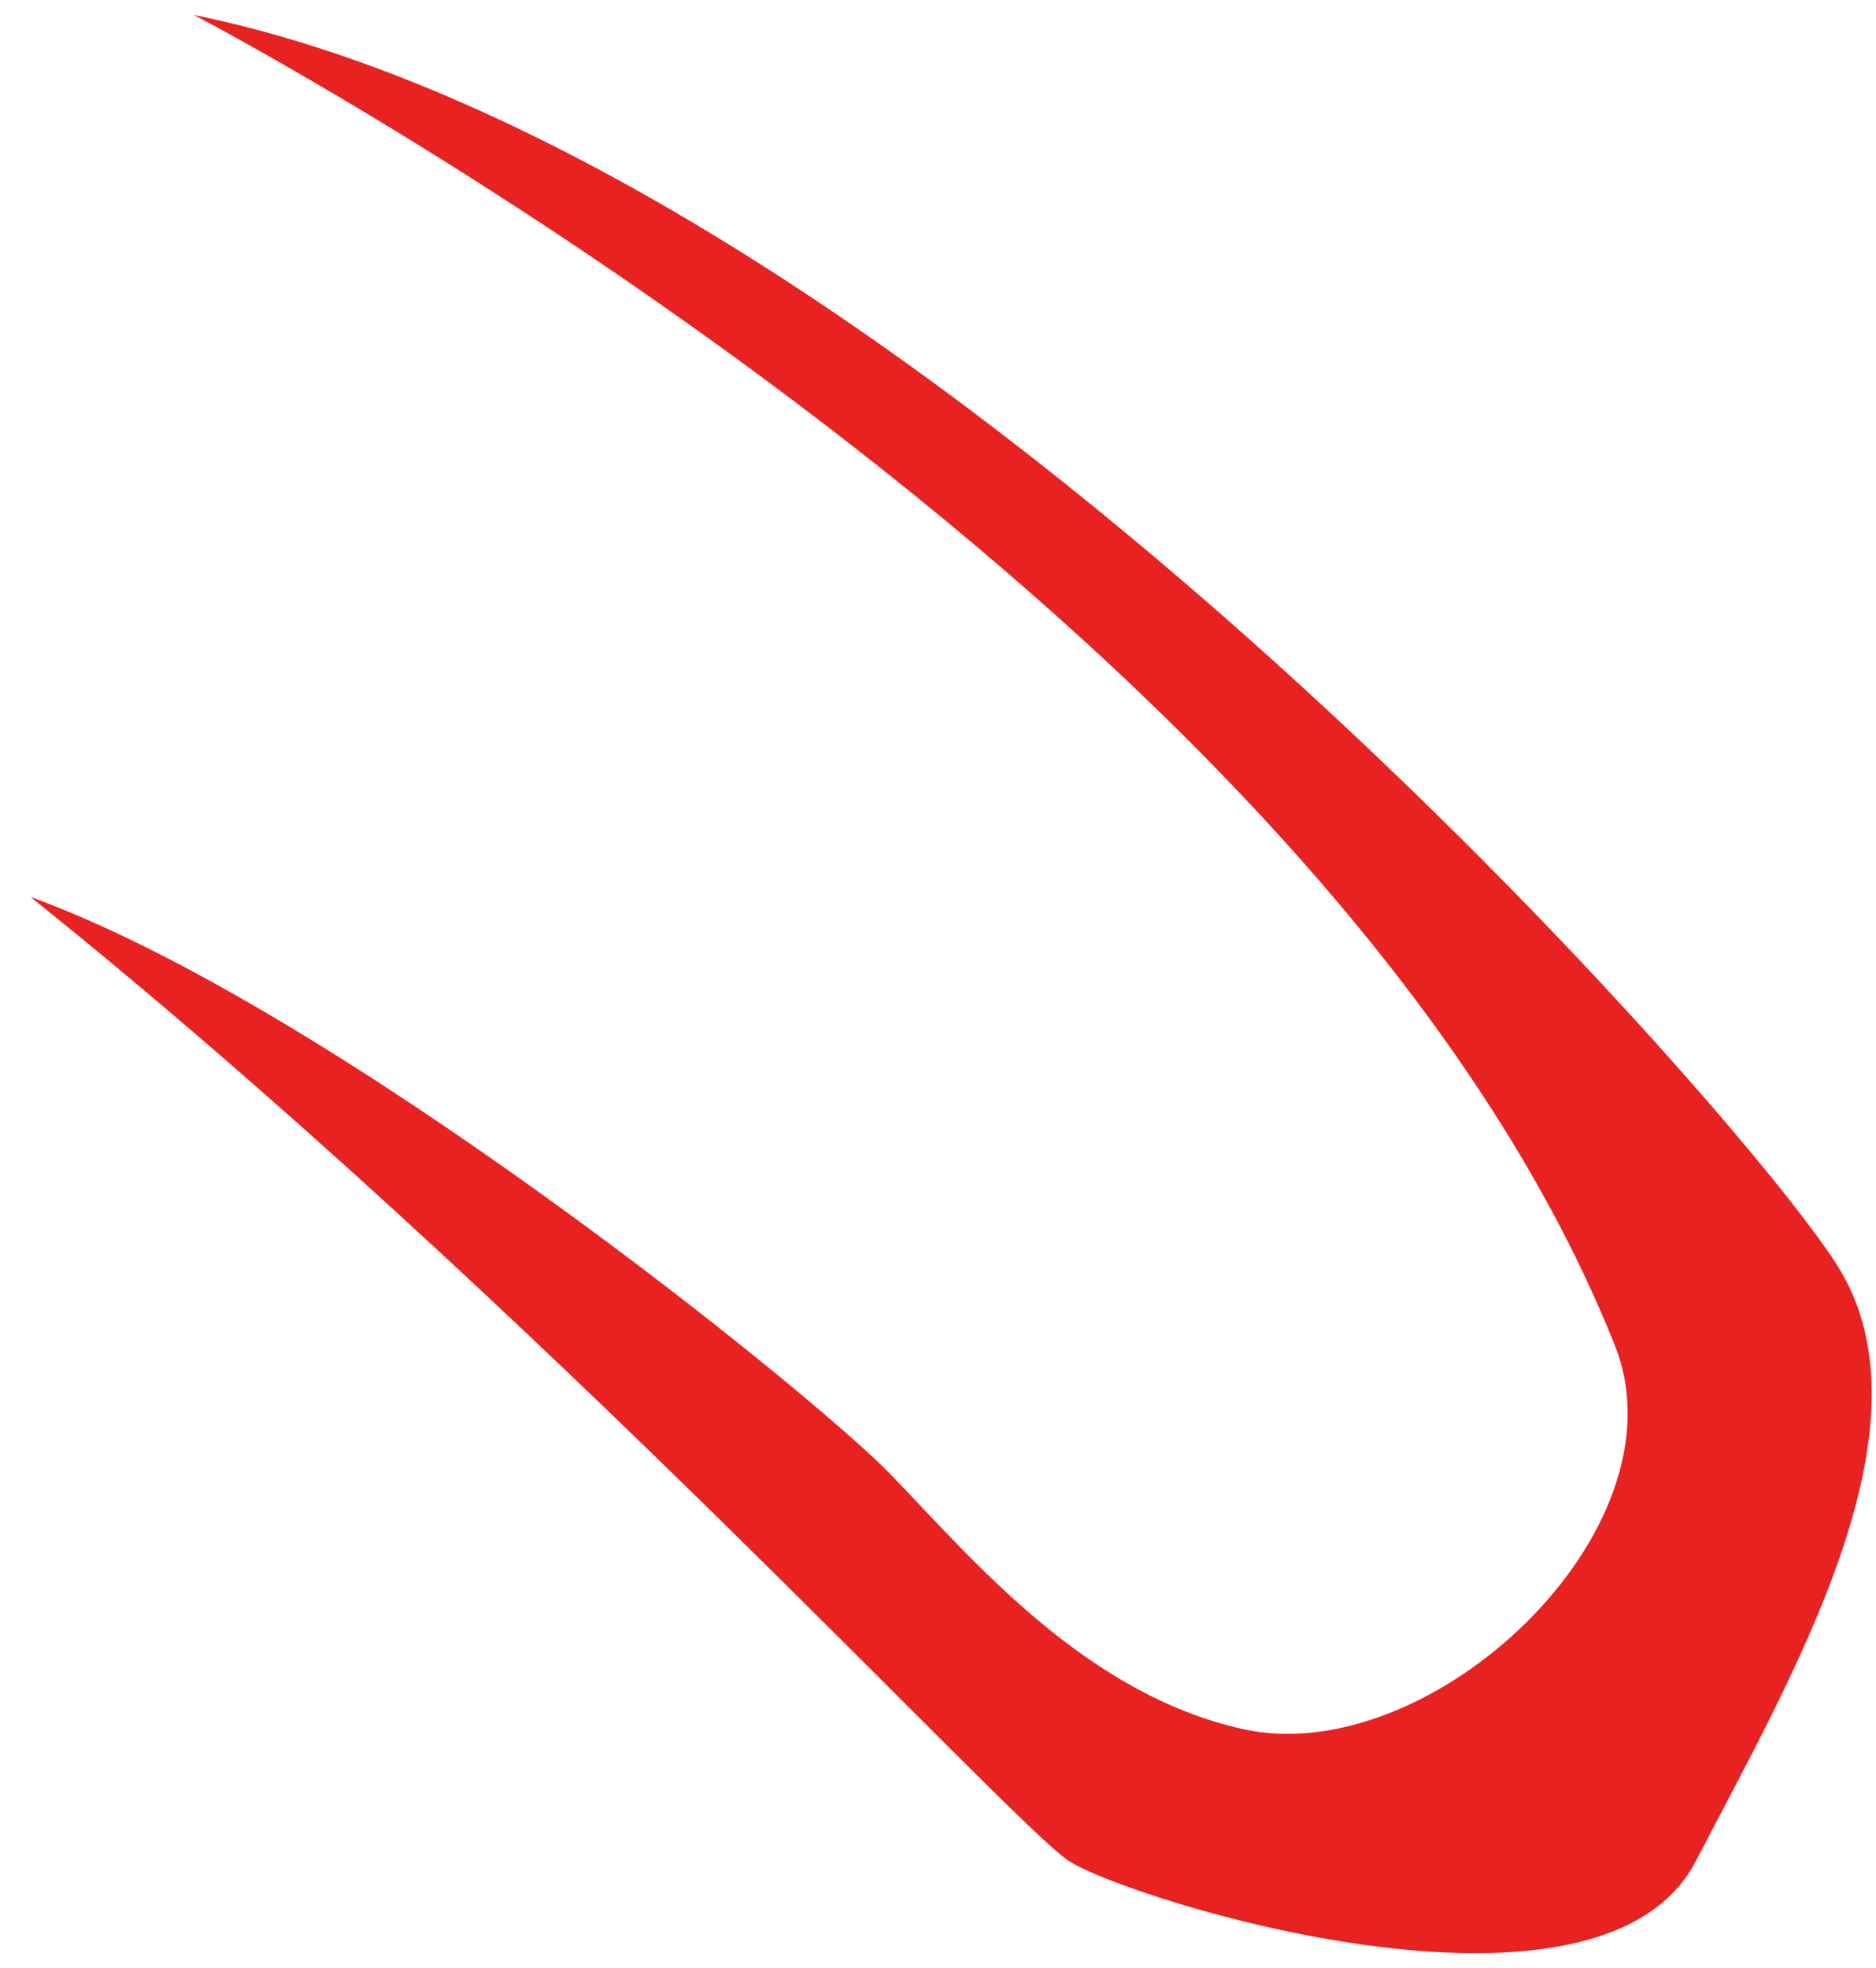 ﻿<?xml version="1.0" encoding="utf-8"?>
<svg version="1.1" xmlns:xlink="http://www.w3.org/1999/xlink" width="41px" height="43px" xmlns="http://www.w3.org/2000/svg">
  <g transform="matrix(1 0 0 1 -139 -29 )">
    <path d="M 40.149 27.642  C 37.928 24.135  19.761 3.495  4.236 0.326  C 4.236 0.326  28.831 13.11  35.304 29.426  C 36.869 33.448  31.254 38.694  27.161 37.78  C 23.697 37.008  21.239 34.052  19.481 32.232  C 17.723 30.412  7.253 21.978  0.667 19.599  C 11.522 28.29  22.079 39.831  23.365 40.665  C 24.65 41.5  34.945 44.74  37.062 40.665  C 39.179 36.591  42.38 31.149  40.149 27.642  Z " fill-rule="nonzero" fill="#e82121" stroke="none" transform="matrix(1 0 0 1 139 29 )" />
  </g>
</svg>